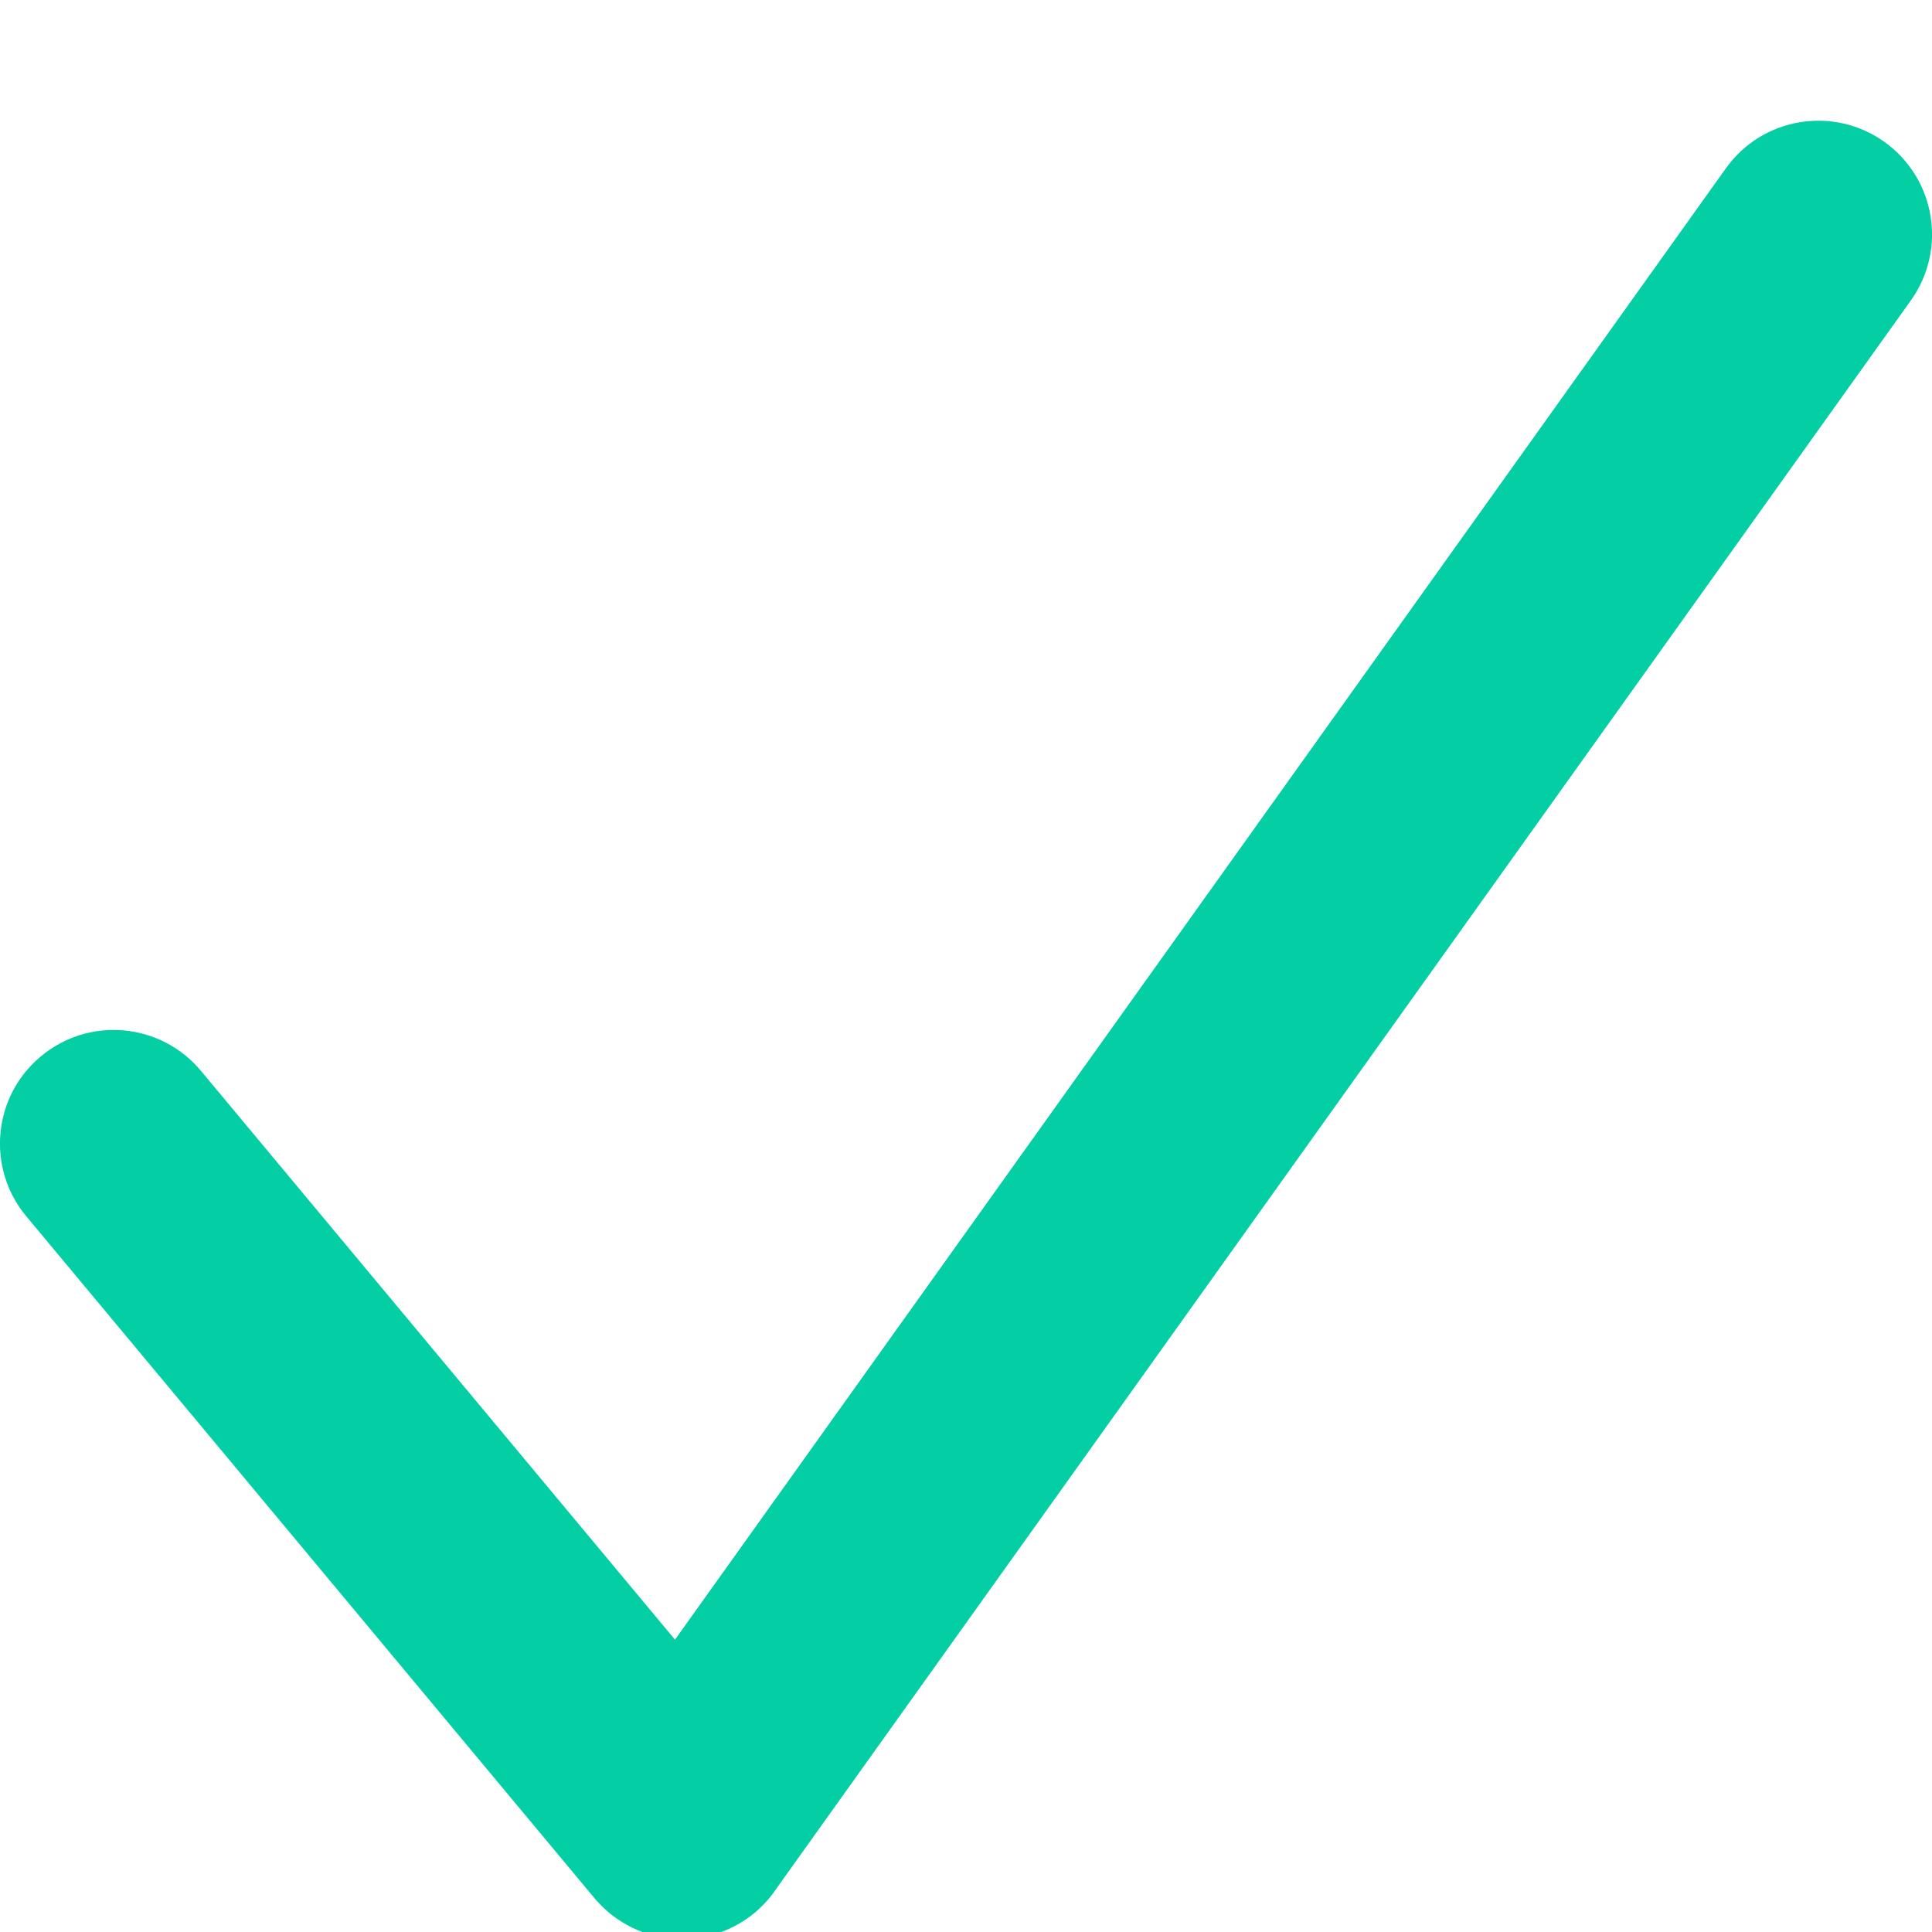 <?xml version="1.0" encoding="UTF-8"?>
<svg width="16px" height="16px" viewBox="0 0 16 16" version="1.1" xmlns="http://www.w3.org/2000/svg" xmlns:xlink="http://www.w3.org/1999/xlink">
    <!-- Generator: sketchtool 41.2 (35396) - http://www.bohemiancoding.com/sketch -->
    <title>9AC1A700-5484-4DF3-97D7-38CE024FEDF8</title>
    <desc>Created with sketchtool.</desc>
    <defs></defs>
    <g id="Symbols" stroke="none" stroke-width="1" fill="none" fill-rule="evenodd">
        <g id="Icon/Data/Valid" fill="#03CEA4">
            <path d="M6.425,15.647 L15.825,2.488 C16.127,2.065 16.029,1.478 15.606,1.175 C15.183,0.873 14.595,0.971 14.293,1.394 L5.59,13.579 L1.664,8.868 C1.331,8.469 0.738,8.415 0.339,8.748 C-0.061,9.08 -0.115,9.674 0.218,10.073 L4.91,15.704 C4.939,15.74 4.972,15.775 5.007,15.808 C5.01,15.811 5.014,15.814 5.018,15.817 C5.043,15.841 5.071,15.863 5.1,15.883 C5.157,15.924 5.216,15.957 5.277,15.983 C5.405,16.038 5.544,16.063 5.682,16.058 C5.82,16.053 5.956,16.017 6.08,15.953 C6.139,15.923 6.196,15.885 6.25,15.841 C6.281,15.815 6.31,15.787 6.337,15.758 C6.34,15.754 6.344,15.751 6.347,15.747 C6.376,15.715 6.402,15.682 6.425,15.647 L6.425,15.647 Z" id="Combined-Shape"></path>
        </g>
    </g>
</svg>